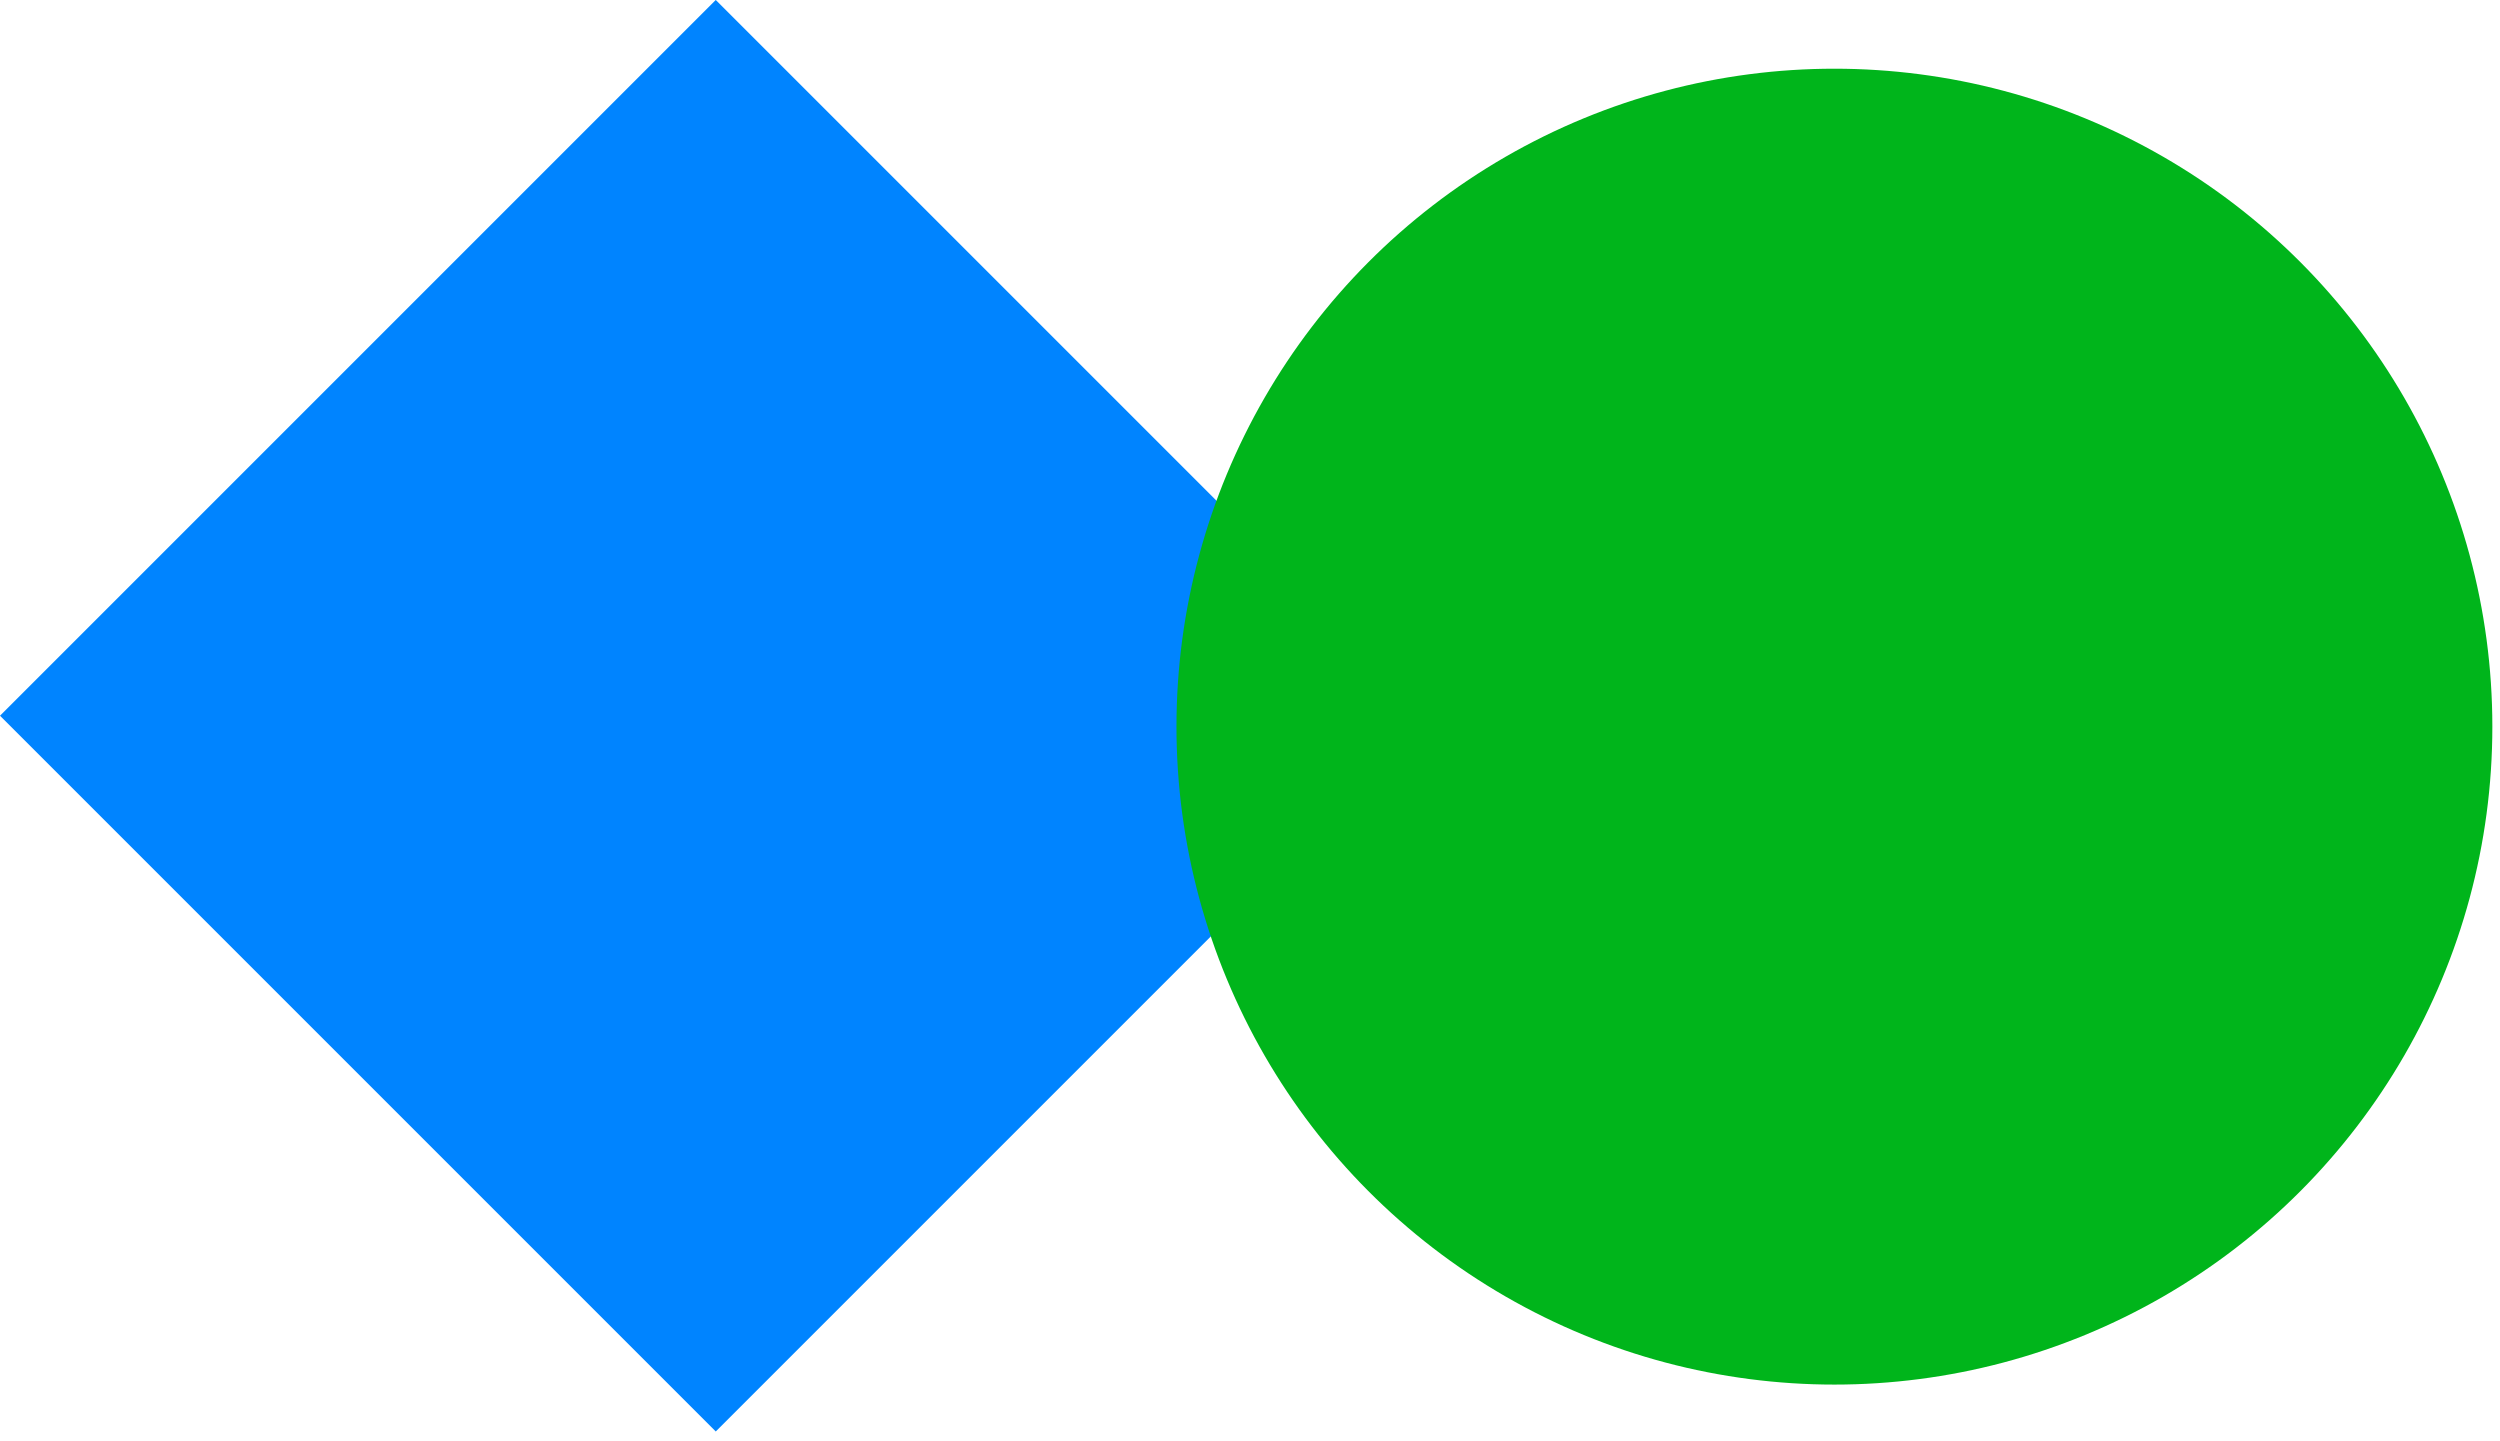 <svg width="85" height="49" viewBox="0 0 85 49" fill="none" xmlns="http://www.w3.org/2000/svg">
<g id="Group 4">
<rect id="Rectangle 16" y="24.335" width="34.416" height="34.416" transform="rotate(-45 0 24.335)" fill="#0084FF"/>
<circle id="Ellipse 15" cx="62.37" cy="24.706" r="22.37" fill="#00B51B"/>
</g>
</svg>
